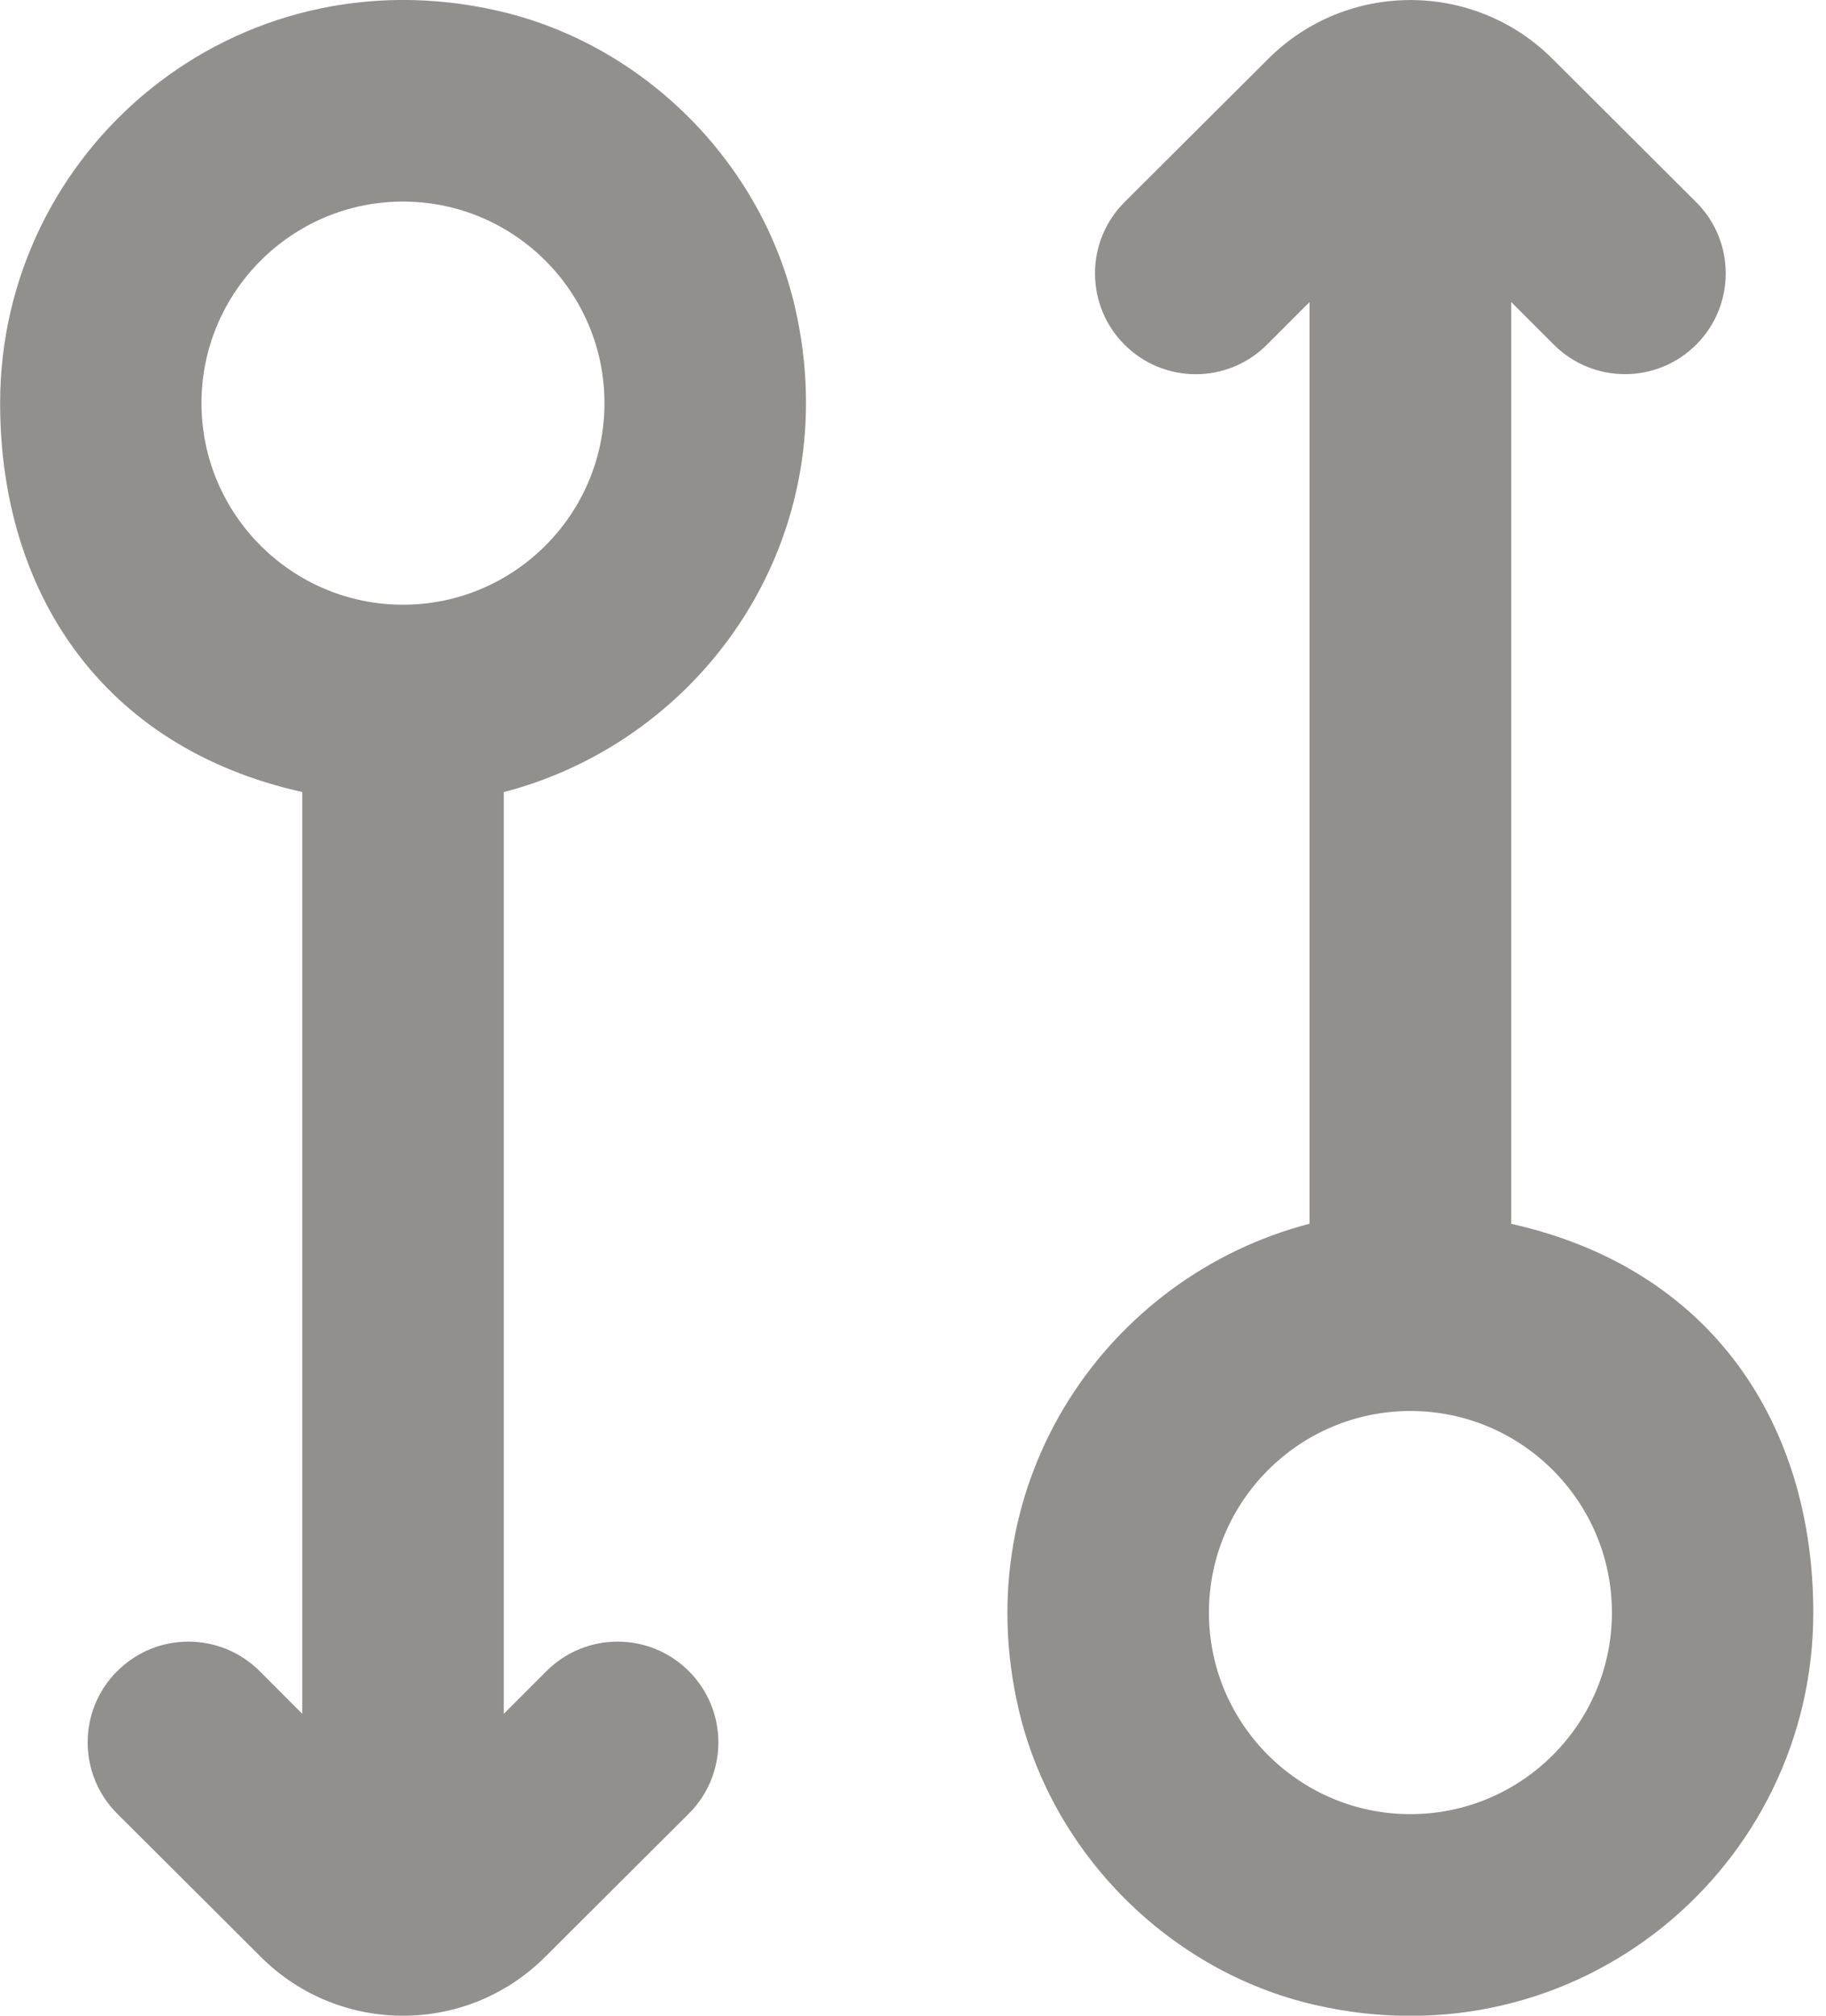 <!-- Generated by IcoMoon.io -->
<svg version="1.1" xmlns="http://www.w3.org/2000/svg" width="29" height="32" viewBox="0 0 29 32">
<title>as-arrow_double_circle-</title>
<path fill="#91908d" d="M22.4 28.8c-1.765 0-3.2-1.435-3.2-3.2s1.435-3.2 3.2-3.2c1.765 0 3.2 1.435 3.2 3.2s-1.435 3.2-3.2 3.2zM24 19.426v-14.632l0.678 0.678c0.624 0.624 1.638 0.624 2.262-0.002s0.624-1.638-0.003-2.262l-2.282-2.275c-1.246-1.243-3.266-1.243-4.512 0l-2.282 2.274c-0.627 0.626-0.627 1.638-0.003 2.264 0.626 0.626 1.638 0.626 2.262 0.002l0.678-0.678v14.632c-3.2 0.832-5.459 4.069-4.624 7.693 0.53 2.302 2.397 4.173 4.698 4.706 4.198 0.97 7.926-2.192 7.926-6.224 0-2.979-1.6-5.461-4.8-6.174zM6.4 3.2c1.765 0 3.2 1.435 3.2 3.2s-1.435 3.2-3.2 3.2c-1.763 0-3.2-1.435-3.2-3.2s1.437-3.2 3.2-3.2zM4.8 12.575v14.632l-0.677-0.678c-0.626-0.624-1.638-0.624-2.262 0.002h-0.002c-0.624 0.626-0.622 1.638 0.003 2.262l2.282 2.275c1.248 1.243 3.266 1.243 4.512 0l2.283-2.275c0.626-0.624 0.627-1.637 0.002-2.262-0.624-0.626-1.637-0.626-2.262-0.002l-0.678 0.678v-14.632c3.2-0.834 5.459-4.069 4.626-7.693-0.53-2.302-2.397-4.173-4.699-4.706-4.197-0.97-7.926 2.192-7.926 6.224 0 2.979 1.6 5.461 4.8 6.174z"></path>
</svg>
